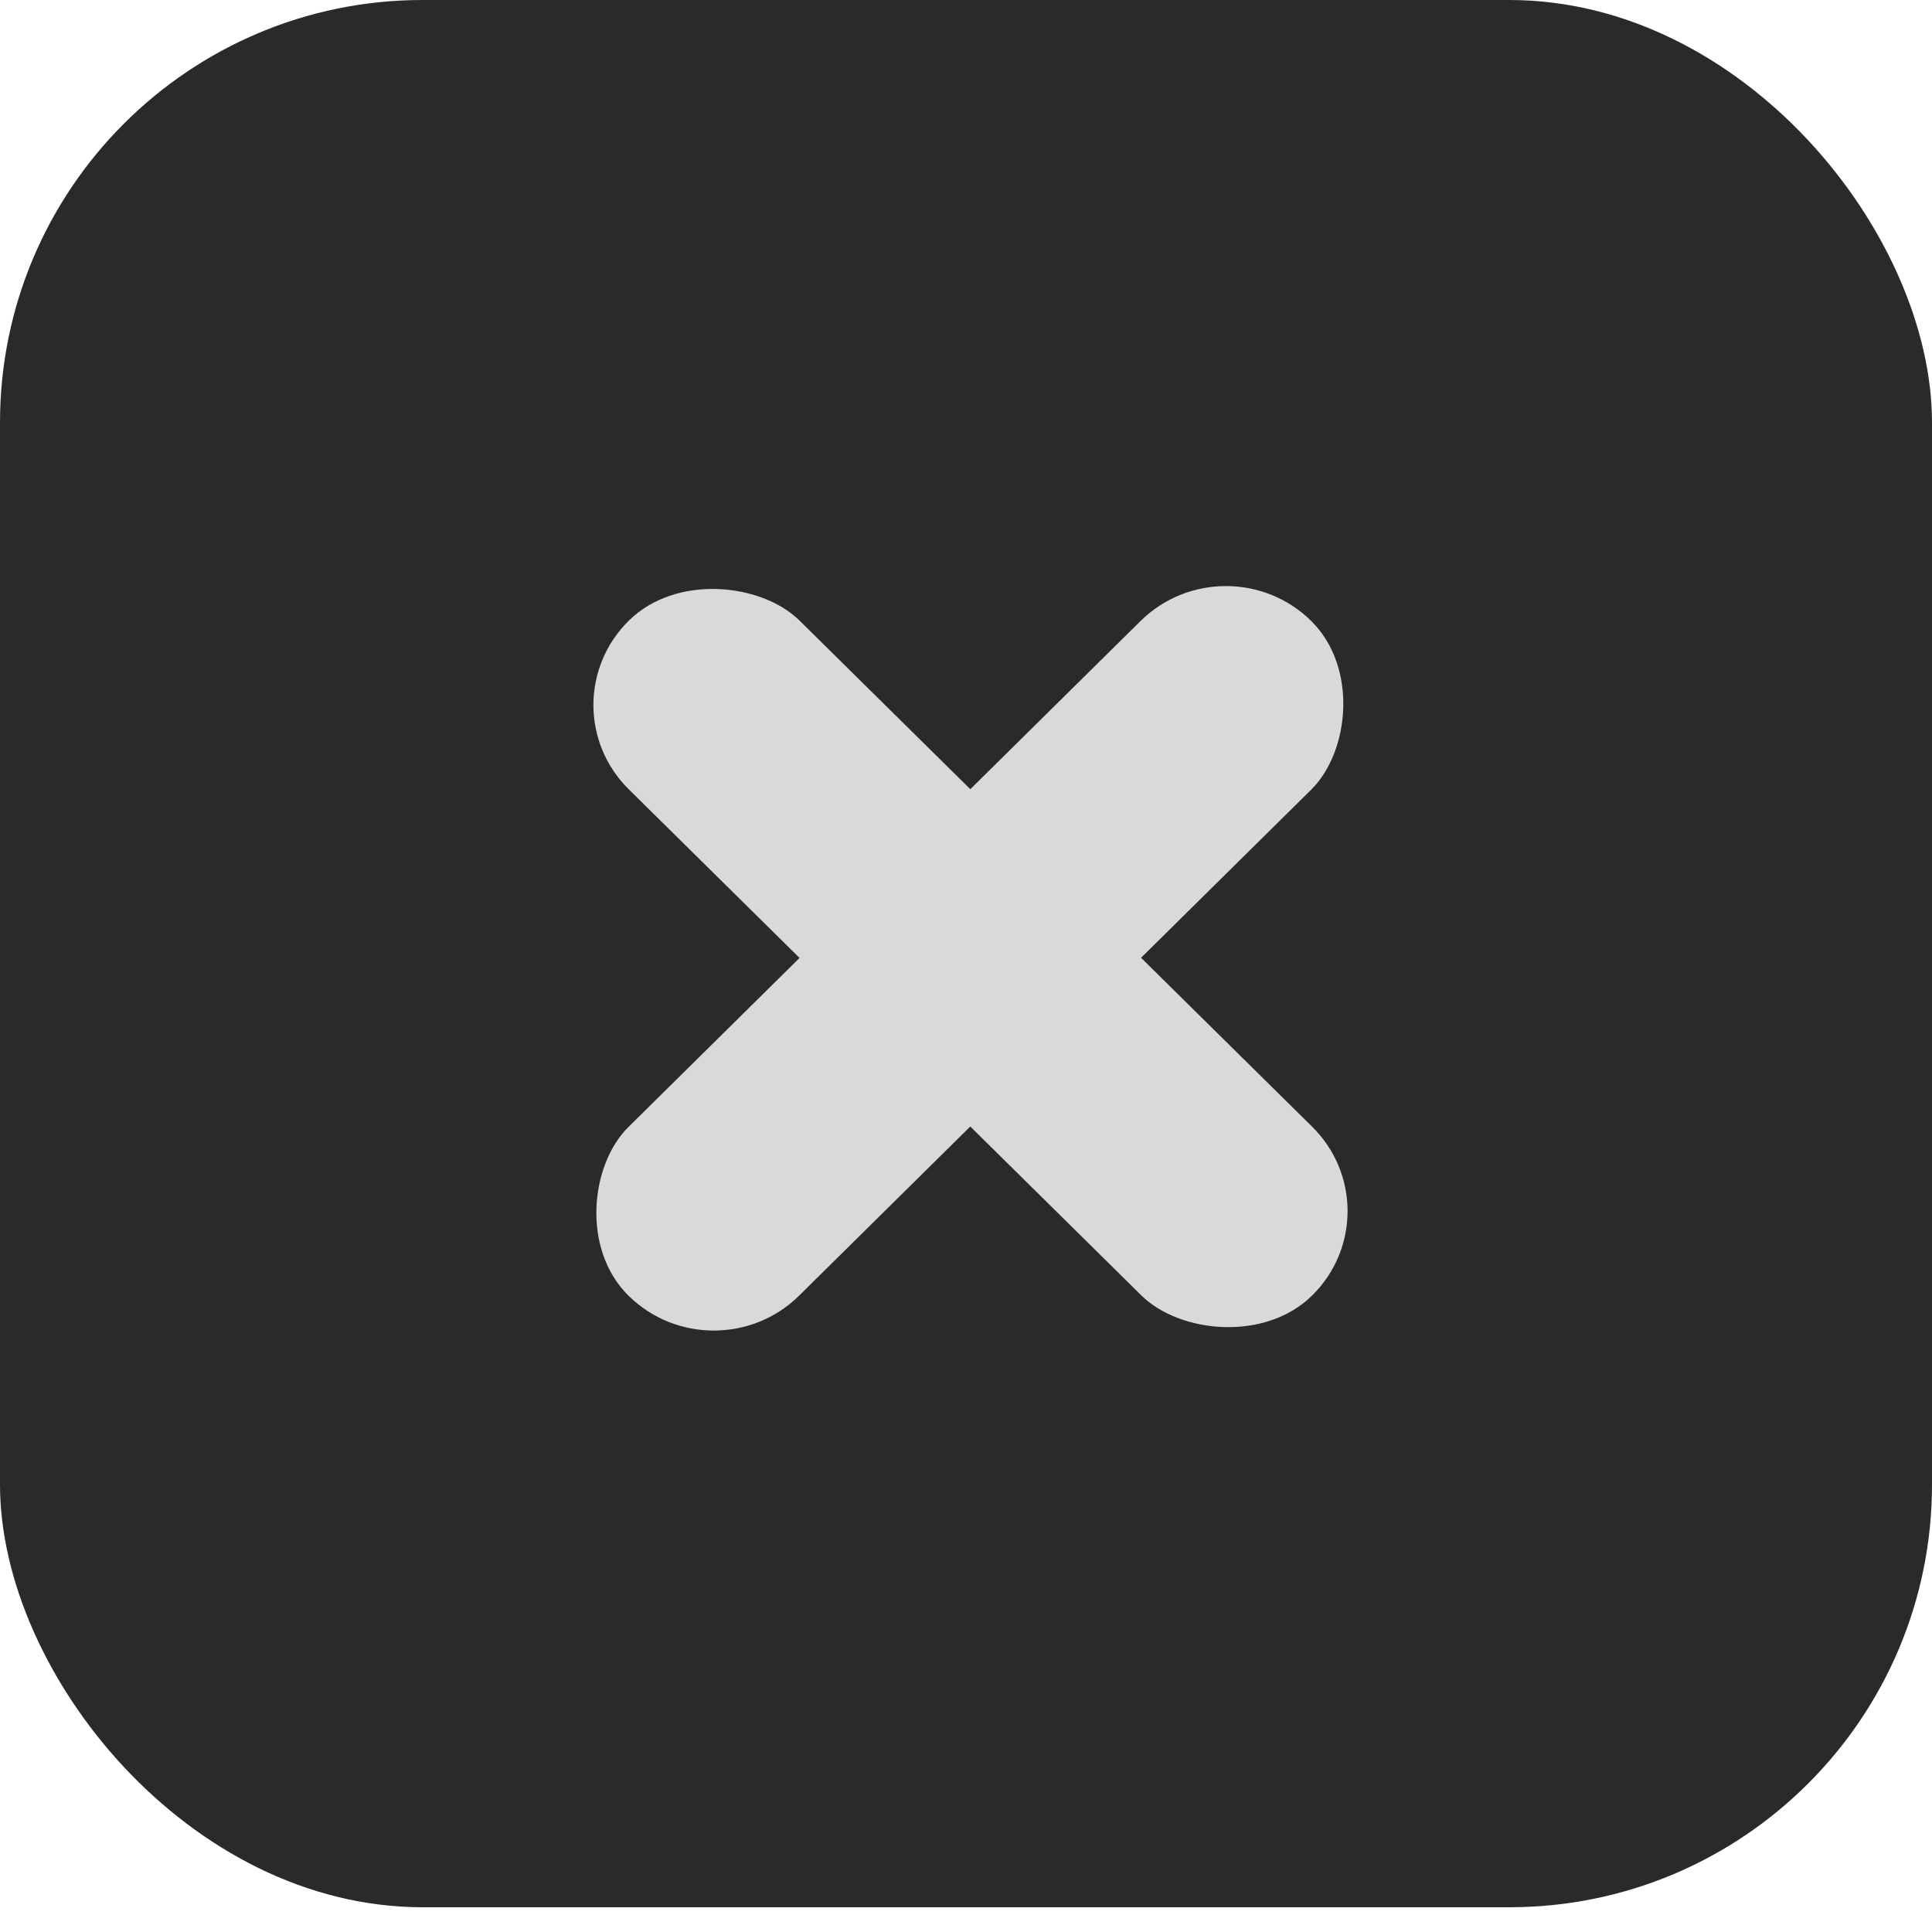 <svg width="32" height="32" fill="none" xmlns="http://www.w3.org/2000/svg"><rect width="32" height="31.59" rx="7" fill="#2A2A2A"/><rect width="3.974" height="15.898" rx="1.987" transform="scale(1.006 .994) rotate(45 -.703 28.835)" fill="#D9D9D9"/><rect width="3.974" height="15.898" rx="1.987" transform="matrix(.712 -.703 .712 .703 9 11.677)" fill="#D9D9D9"/></svg>